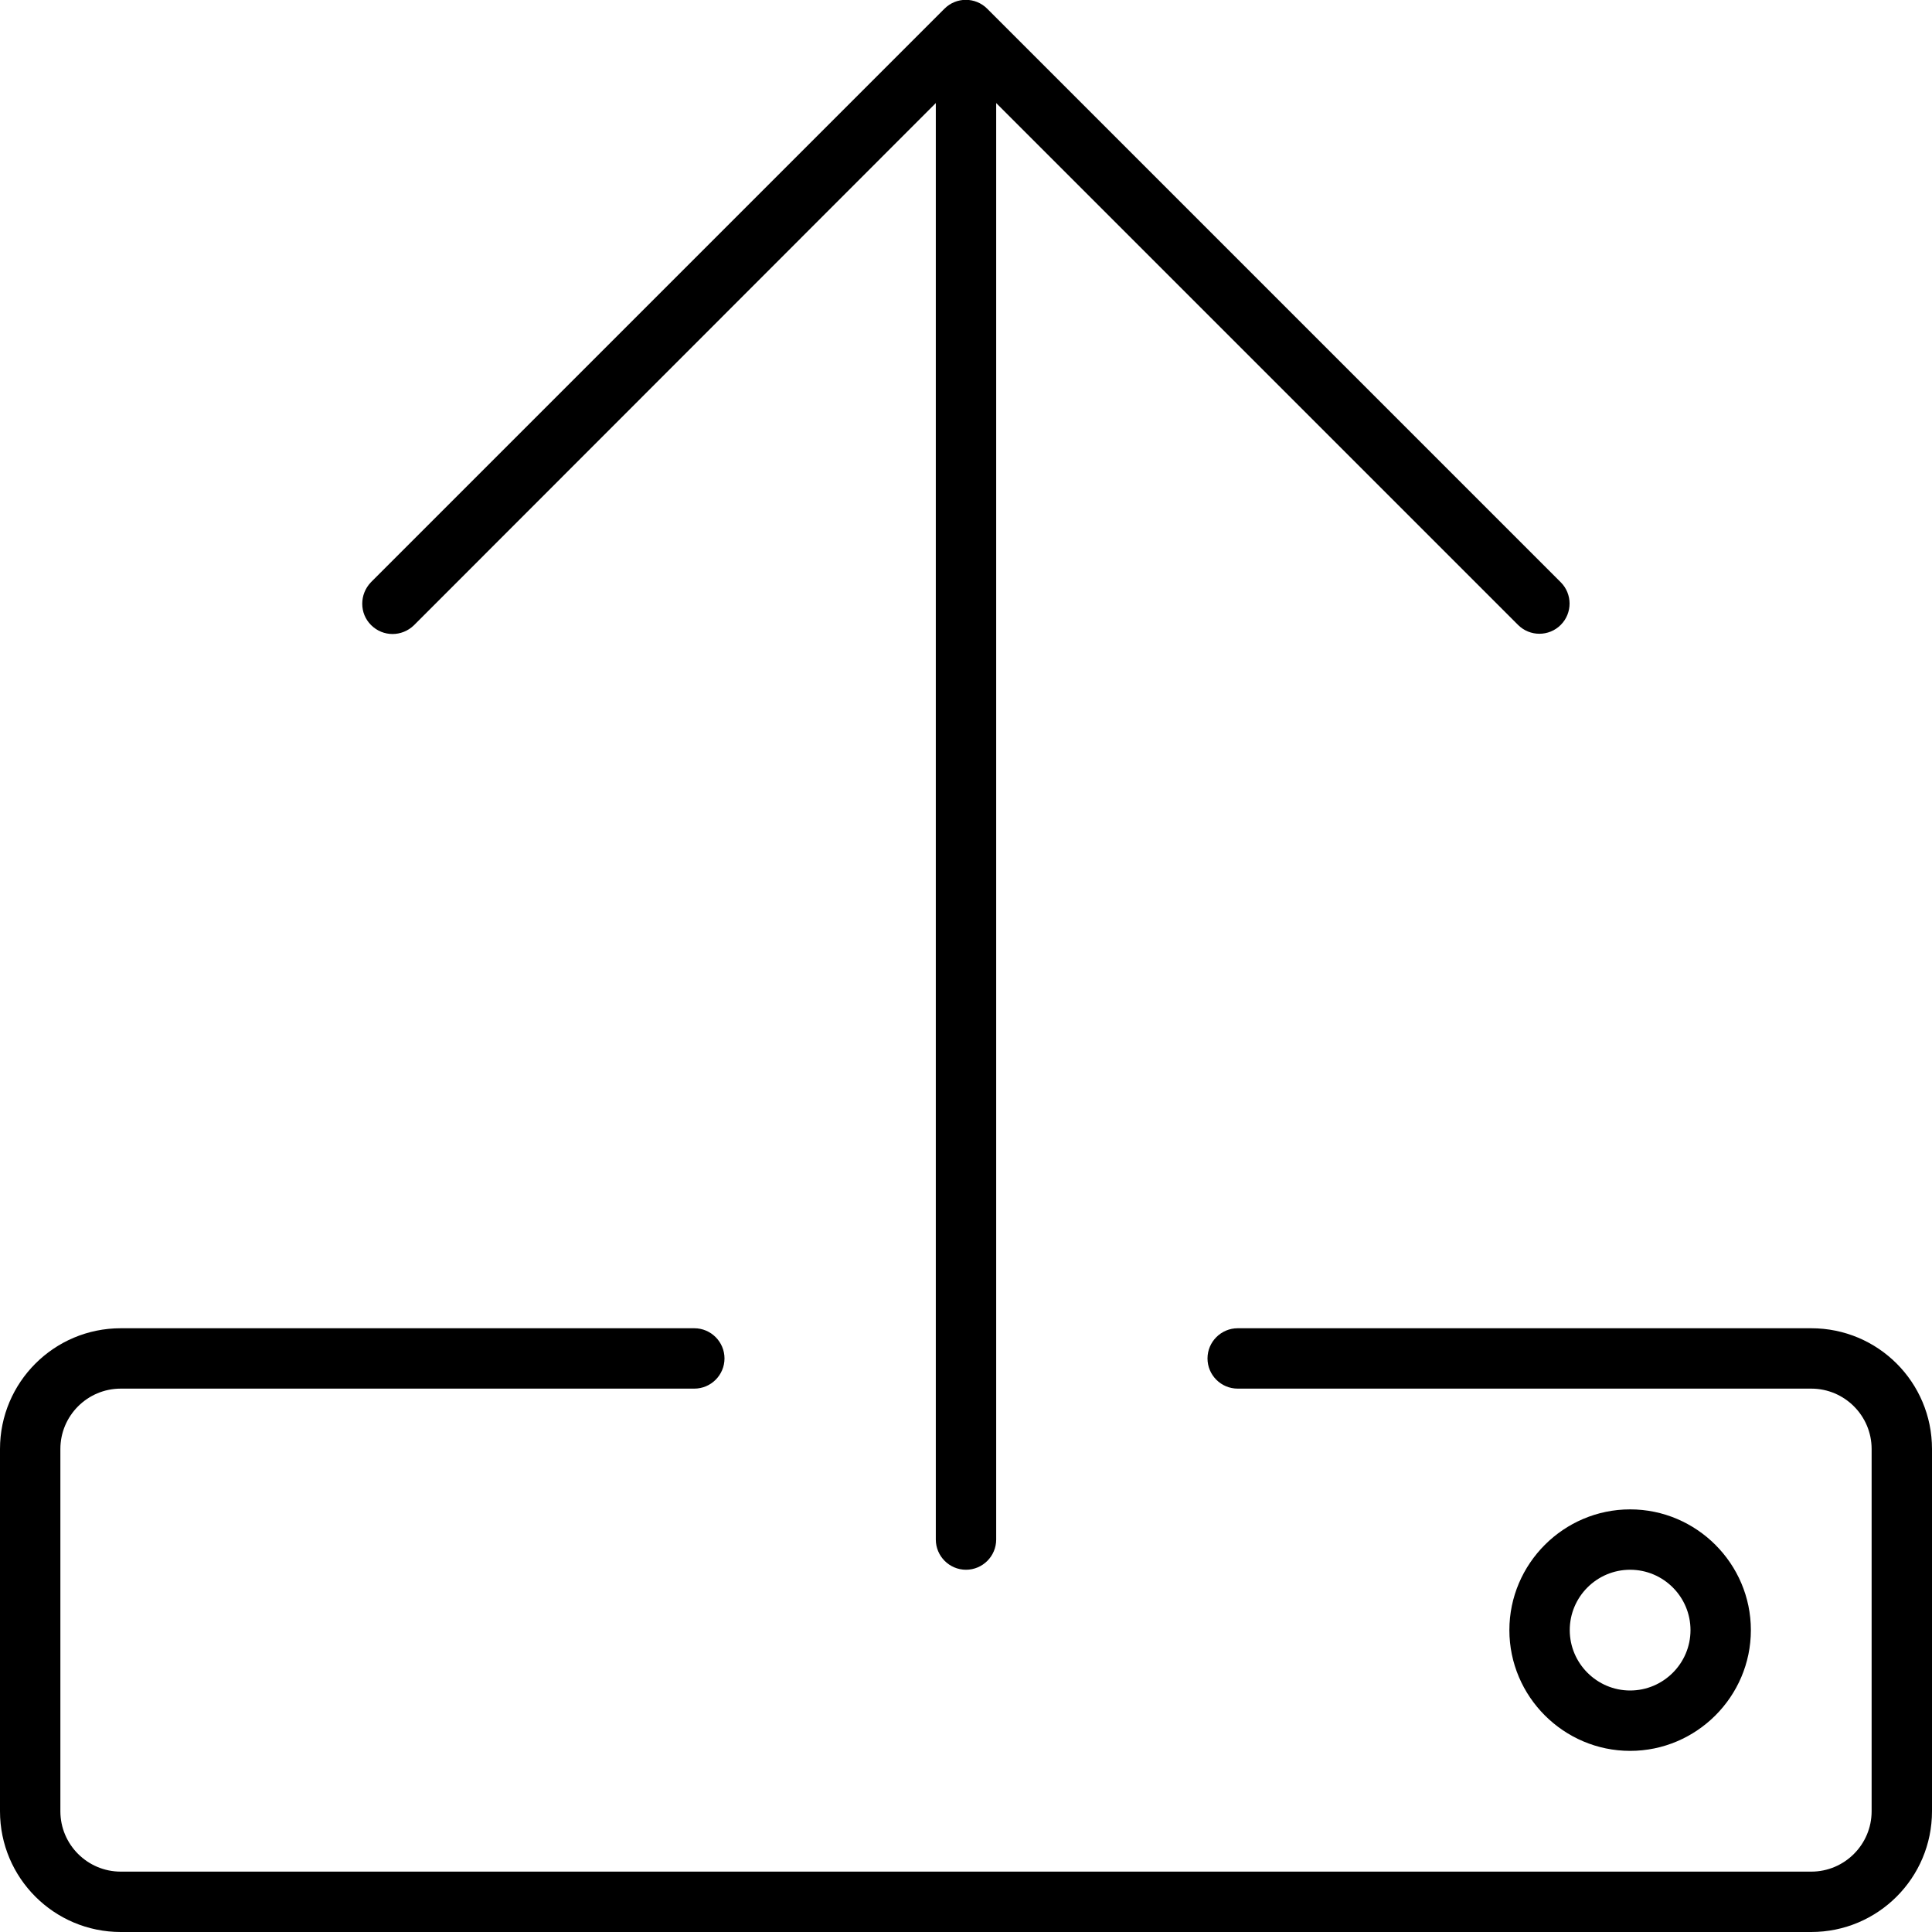 <svg xmlns="http://www.w3.org/2000/svg" viewBox="0 0 512 512"><path d="M480 352h-152C323.6 352 320 355.6 320 360s3.582 8 8 8H480c8.822 0 16 7.178 16 16v96c0 8.822-7.178 16-16 16H32c-8.822 0-16-7.178-16-16v-96c0-8.822 7.178-16 16-16h152C188.4 368 192 364.4 192 360S188.4 352 184 352H32c-17.67 0-32 14.33-32 32v96c0 17.67 14.33 32 32 32h448c17.67 0 32-14.33 32-32v-96C512 366.3 497.7 352 480 352zM464 432c0-17.6-14.4-32-32-32s-32 14.4-32 32c0 17.6 14.4 32 32 32S464 449.6 464 432zM416 432c0-8.822 7.178-16 16-16s16 7.178 16 16S440.8 448 432 448S416 440.8 416 432zM109.7 165.7L248 27.31V408C248 412.4 251.6 416 256 416s8-3.594 8-8V27.31l138.3 138.3c3.125 3.125 8.188 3.125 11.31 0s3.125-8.188 0-11.31l-152-152c-3.125-3.125-8.188-3.125-11.31 0l-152 152C96.78 155.9 96 157.9 96 160s.781 4.094 2.344 5.656C101.5 168.8 106.5 168.8 109.7 165.7z"/></svg>